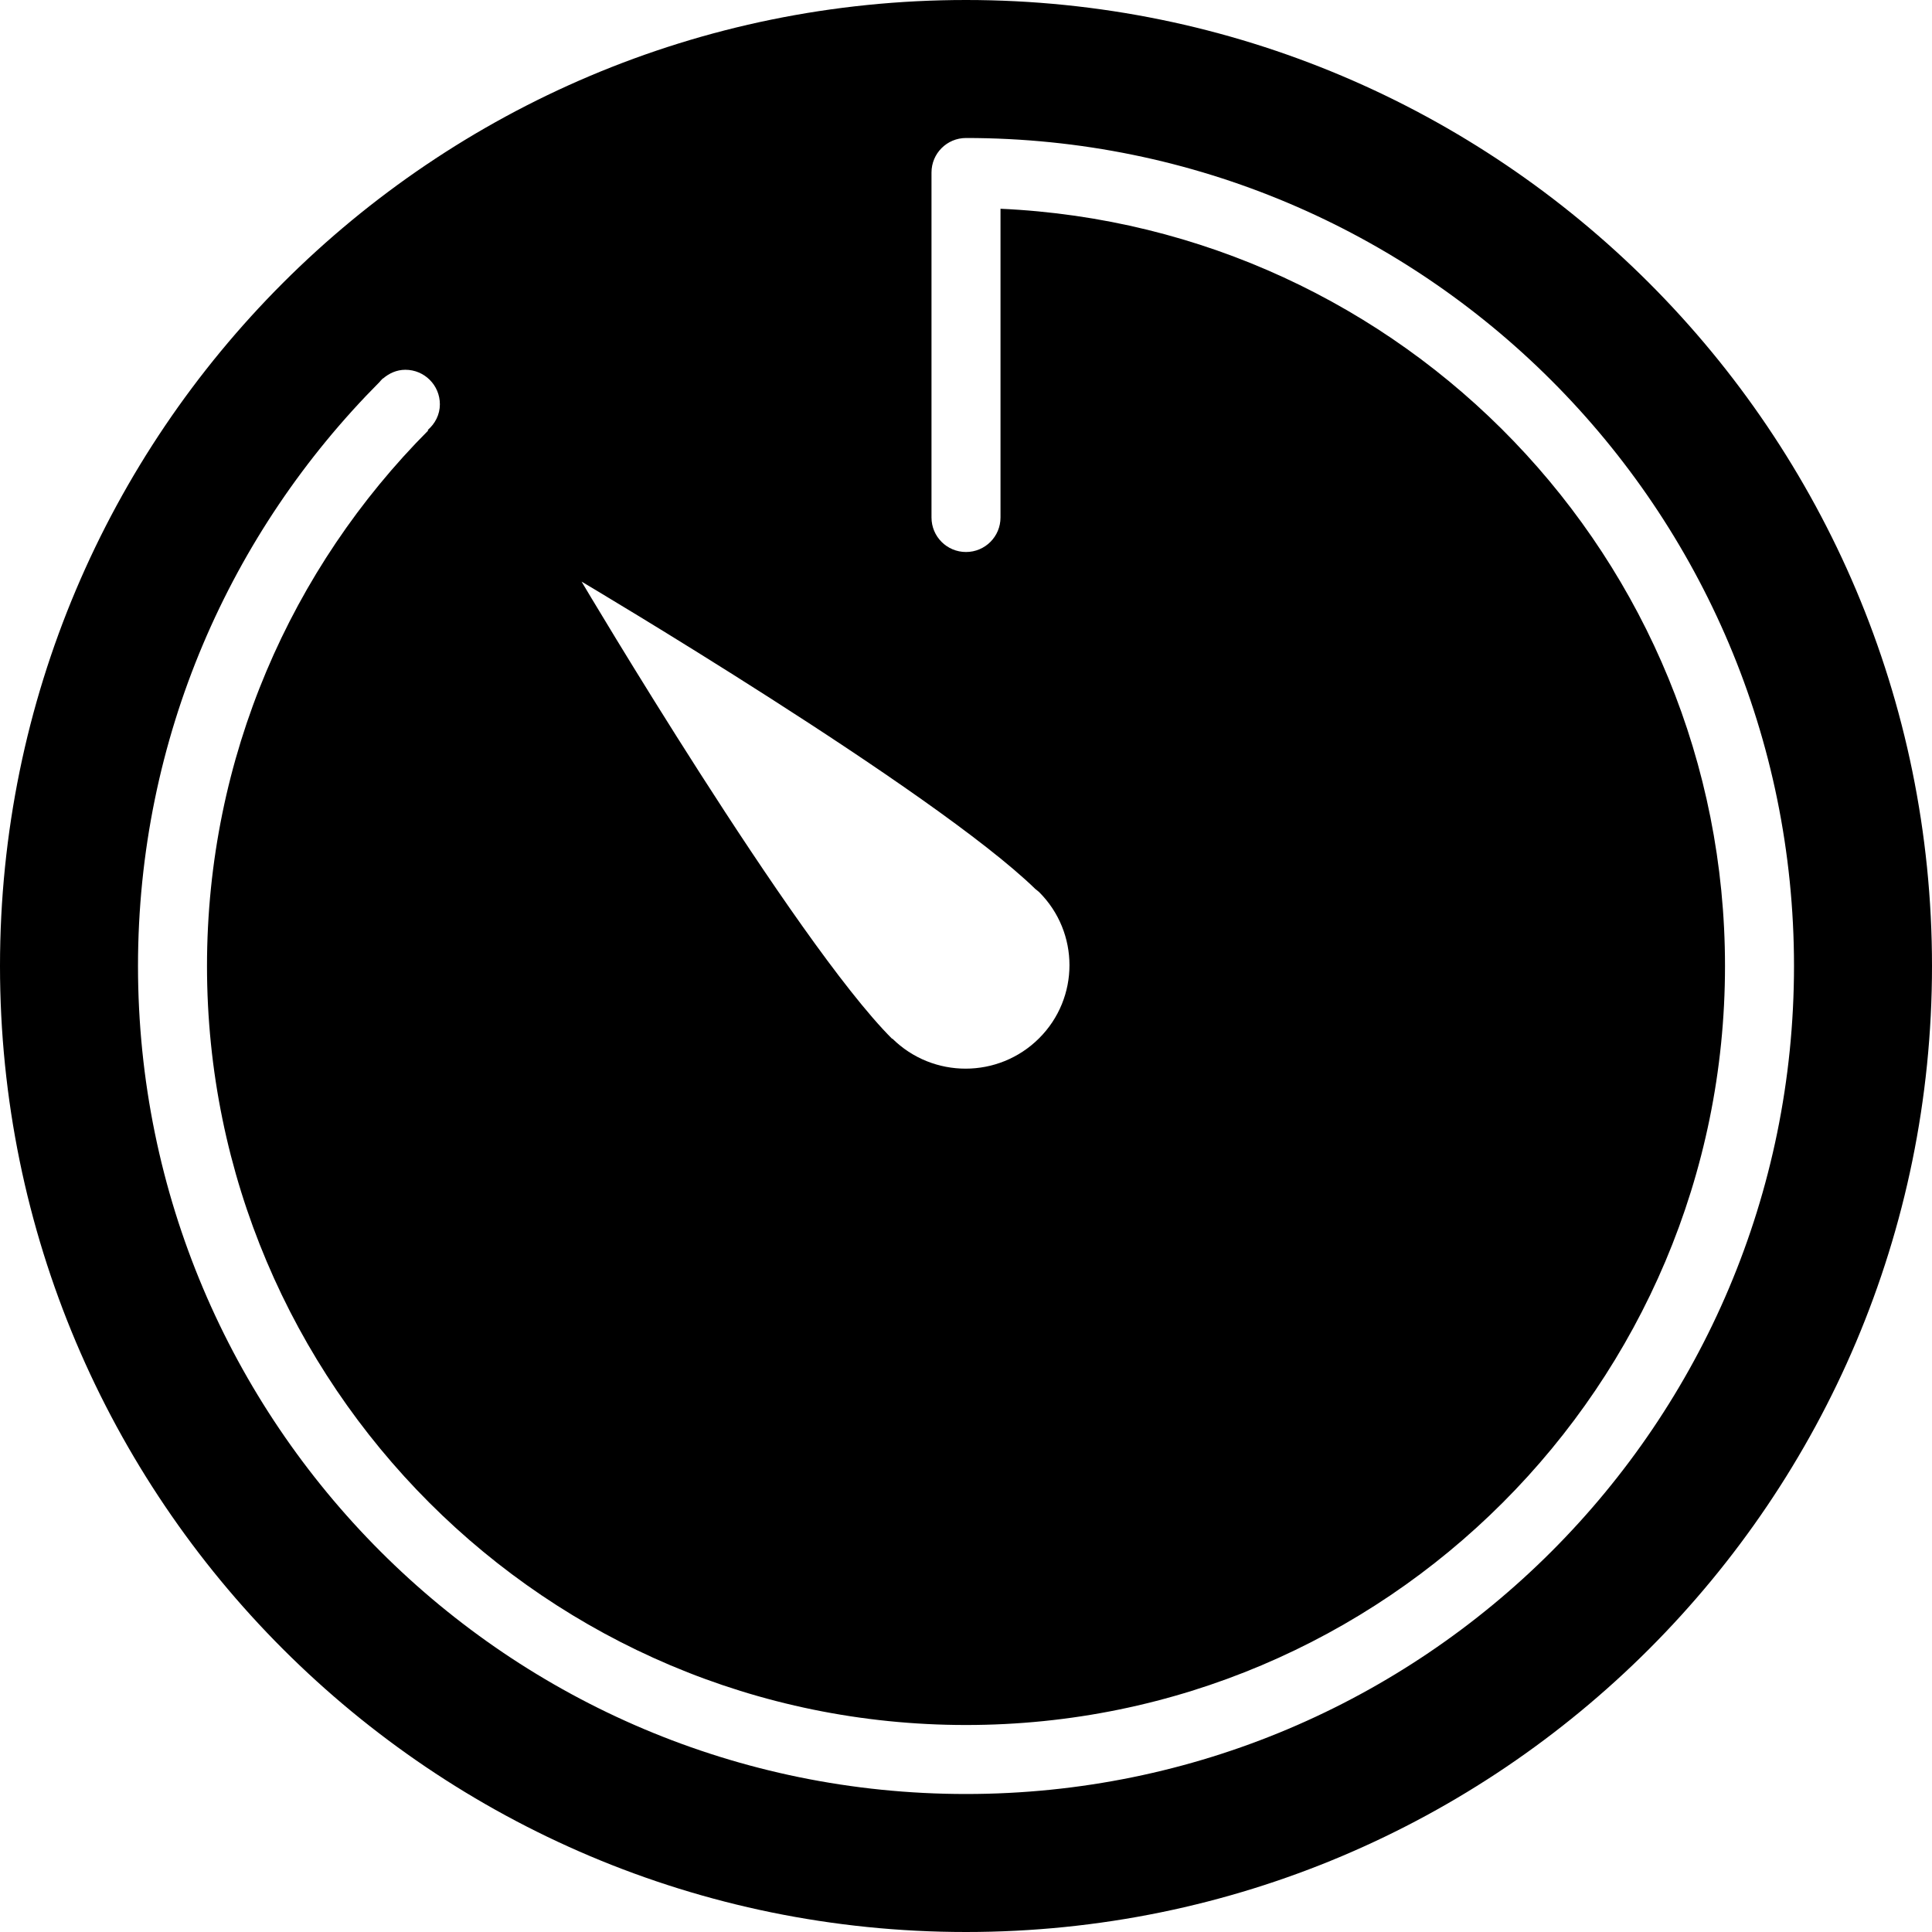<?xml version="1.0" encoding="iso-8859-1"?>
<!-- Generator: Adobe Illustrator 16.0.4, SVG Export Plug-In . SVG Version: 6.00 Build 0)  -->
<!DOCTYPE svg PUBLIC "-//W3C//DTD SVG 1.1//EN" "http://www.w3.org/Graphics/SVG/1.1/DTD/svg11.dtd">
<svg version="1.1" id="Layer_1" xmlns="http://www.w3.org/2000/svg" xmlns:xlink="http://www.w3.org/1999/xlink" x="0px" y="0px"
	 width="56px" height="56px" viewBox="0 0 56 56" style="enable-background:new 0 0 56 56;" xml:space="preserve">
<g id="_x37_18-timer-1-selected_x40_2x.png">
	<g>
		<path d="M28,0C12.536,0,0,12.536,0,28s12.536,28,28,28s28-12.536,28-28S43.464,0,28,0z M28,52C14.745,52,4,41.255,4,28
			c0-6.609,2.68-12.588,7.003-16.929c0.025-0.029,0.049-0.059,0.077-0.085c0.007-0.006,0.012-0.013,0.018-0.019l0.004,0.005
			c0.176-0.152,0.397-0.254,0.648-0.254c0.553,0,1,0.448,1,1c0,0.302-0.14,0.563-0.351,0.746l0.012,0.015C8.45,16.458,6,21.942,6,28
			c0,12.15,9.85,22,22,22s22-9.85,22-22c0-11.812-9.317-21.423-21-21.949V15c0,0.553-0.447,1-1,1s-1-0.447-1-1V5
			c0-0.552,0.447-1,1-1c13.255,0,24,10.745,24,24S41.255,52,28,52z M16.857,16.858c0,0,10.209,6.047,13.155,8.912
			c0.034,0.03,0.072,0.053,0.105,0.085c1.176,1.172,1.176,3.071,0,4.242c-1.175,1.17-3.076,1.171-4.253,0.006l-0.006,0.007
			C23.03,27.281,16.857,16.858,16.857,16.858z"/>
	</g>
</g>
<g>
</g>
<g>
</g>
<g>
</g>
<g>
</g>
<g>
</g>
<g>
</g>
<g>
</g>
<g>
</g>
<g>
</g>
<g>
</g>
<g>
</g>
<g>
</g>
<g>
</g>
<g>
</g>
<g>
</g>
</svg>
